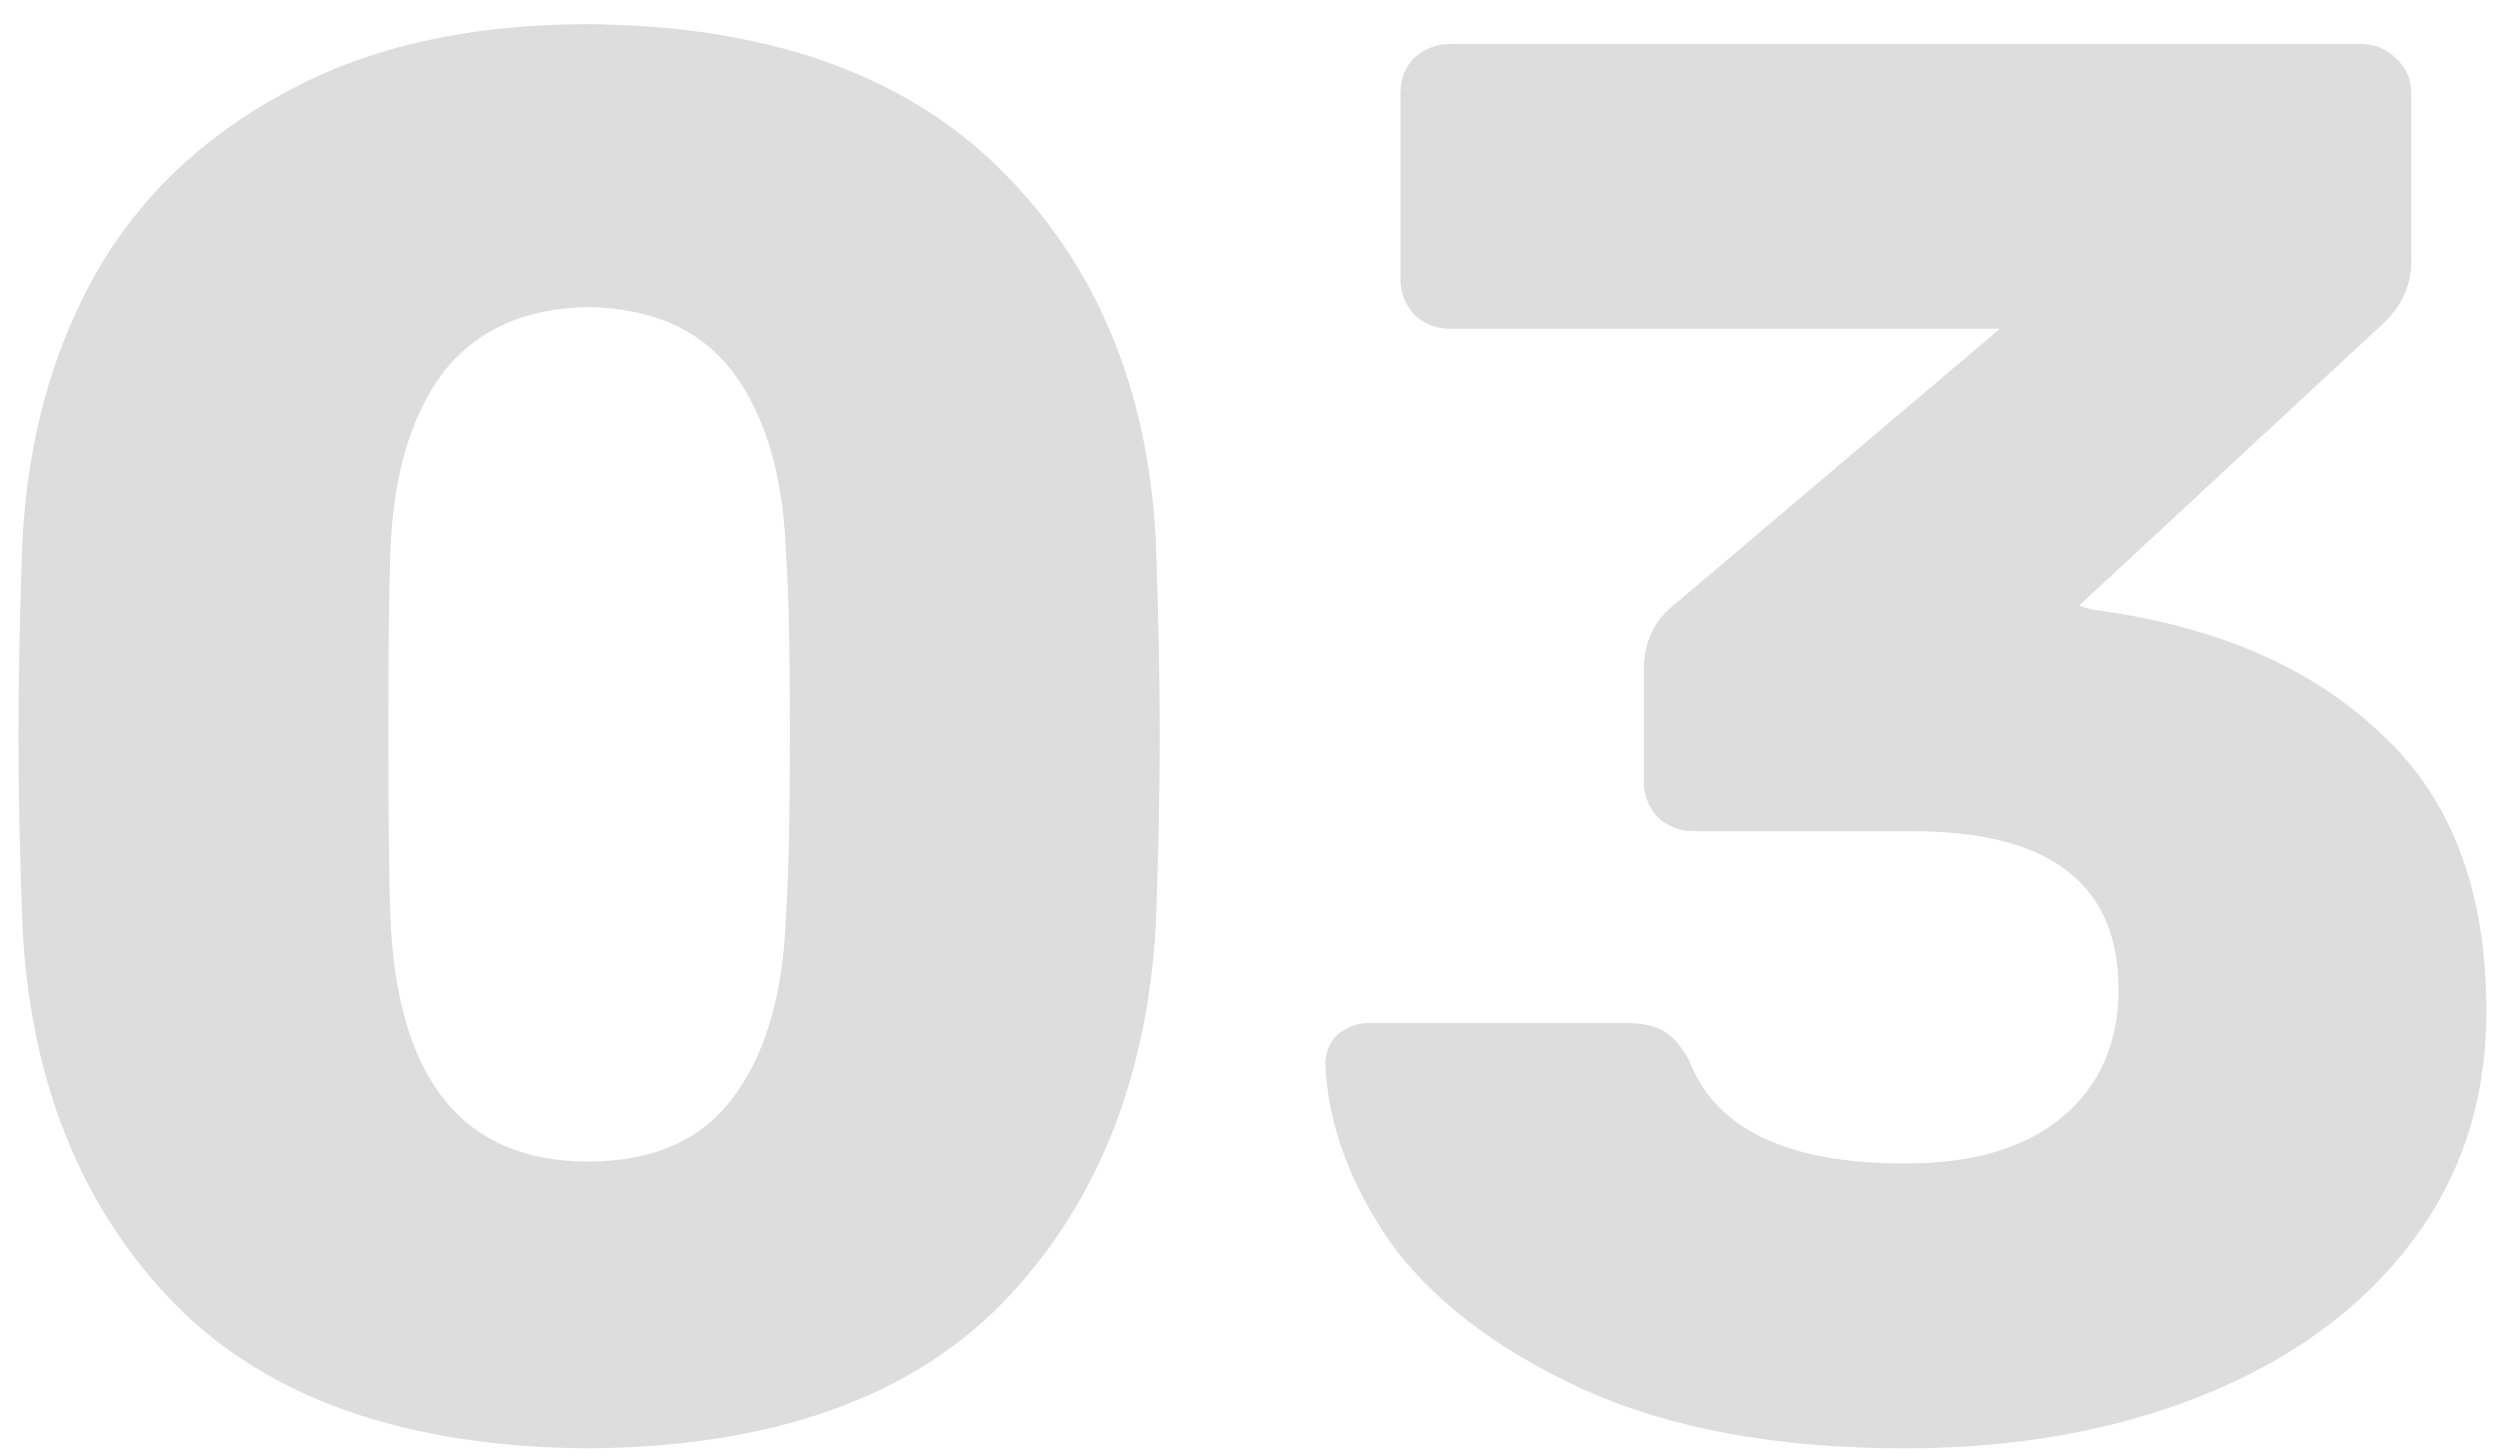 <svg width="91" height="53" viewBox="0 0 91 53" fill="none" xmlns="http://www.w3.org/2000/svg">
<path d="M21.408 52.72C14.784 52.672 9.768 50.92 6.36 47.464C2.952 43.96 1.104 39.376 0.816 33.712C0.72 31.12 0.672 28.816 0.672 26.8C0.672 24.736 0.72 22.36 0.816 19.672C1.008 16.072 1.872 12.88 3.408 10.096C4.992 7.264 7.296 5.032 10.32 3.4C13.344 1.72 17.04 0.88 21.408 0.88C27.888 0.928 32.88 2.68 36.384 6.136C39.888 9.592 41.784 14.104 42.072 19.672C42.168 22.36 42.216 24.736 42.216 26.8C42.216 28.816 42.168 31.12 42.072 33.712C41.736 39.376 39.864 43.96 36.456 47.464C33.048 50.92 28.032 52.672 21.408 52.72ZM21.408 42.28C23.76 42.28 25.512 41.512 26.664 39.976C27.864 38.392 28.512 36.184 28.608 33.352C28.704 31.96 28.752 29.728 28.752 26.656C28.752 23.584 28.704 21.4 28.608 20.104C28.512 17.368 27.888 15.208 26.736 13.624C25.584 12.04 23.808 11.224 21.408 11.176C19.056 11.224 17.28 12.04 16.08 13.624C14.928 15.208 14.304 17.368 14.208 20.104C14.16 21.4 14.136 23.584 14.136 26.656C14.136 29.728 14.16 31.96 14.208 33.352C14.448 39.304 16.848 42.28 21.408 42.28ZM69.338 52.72C64.681 52.72 60.77 52 57.602 50.56C54.481 49.12 52.154 47.344 50.617 45.232C49.13 43.072 48.337 40.912 48.242 38.752C48.242 38.32 48.386 37.96 48.673 37.672C49.01 37.384 49.394 37.24 49.825 37.24H59.258C59.785 37.24 60.218 37.336 60.553 37.528C60.889 37.72 61.202 38.08 61.489 38.608C62.45 41.104 65.066 42.352 69.338 42.352C71.785 42.352 73.681 41.8 75.025 40.696C76.418 39.544 77.114 37.984 77.114 36.016C77.114 32.176 74.618 30.256 69.626 30.256H61.633C61.154 30.256 60.721 30.088 60.337 29.752C60.002 29.368 59.834 28.936 59.834 28.456V24.424C59.834 23.368 60.218 22.552 60.986 21.976L72.793 11.968H52.778C52.297 11.968 51.865 11.8 51.481 11.464C51.145 11.08 50.977 10.648 50.977 10.168V3.4C50.977 2.872 51.145 2.44 51.481 2.104C51.865 1.768 52.297 1.6 52.778 1.6H85.897C86.425 1.6 86.858 1.768 87.194 2.104C87.578 2.44 87.769 2.872 87.769 3.4V9.52C87.769 10.432 87.385 11.224 86.618 11.896L75.674 22.048L76.177 22.192C80.594 22.768 84.073 24.256 86.618 26.656C89.21 29.008 90.505 32.392 90.505 36.808C90.505 40.024 89.594 42.832 87.769 45.232C85.945 47.632 83.425 49.48 80.21 50.776C76.993 52.072 73.37 52.72 69.338 52.72Z" fill="#DDDDDD"/>
</svg>
